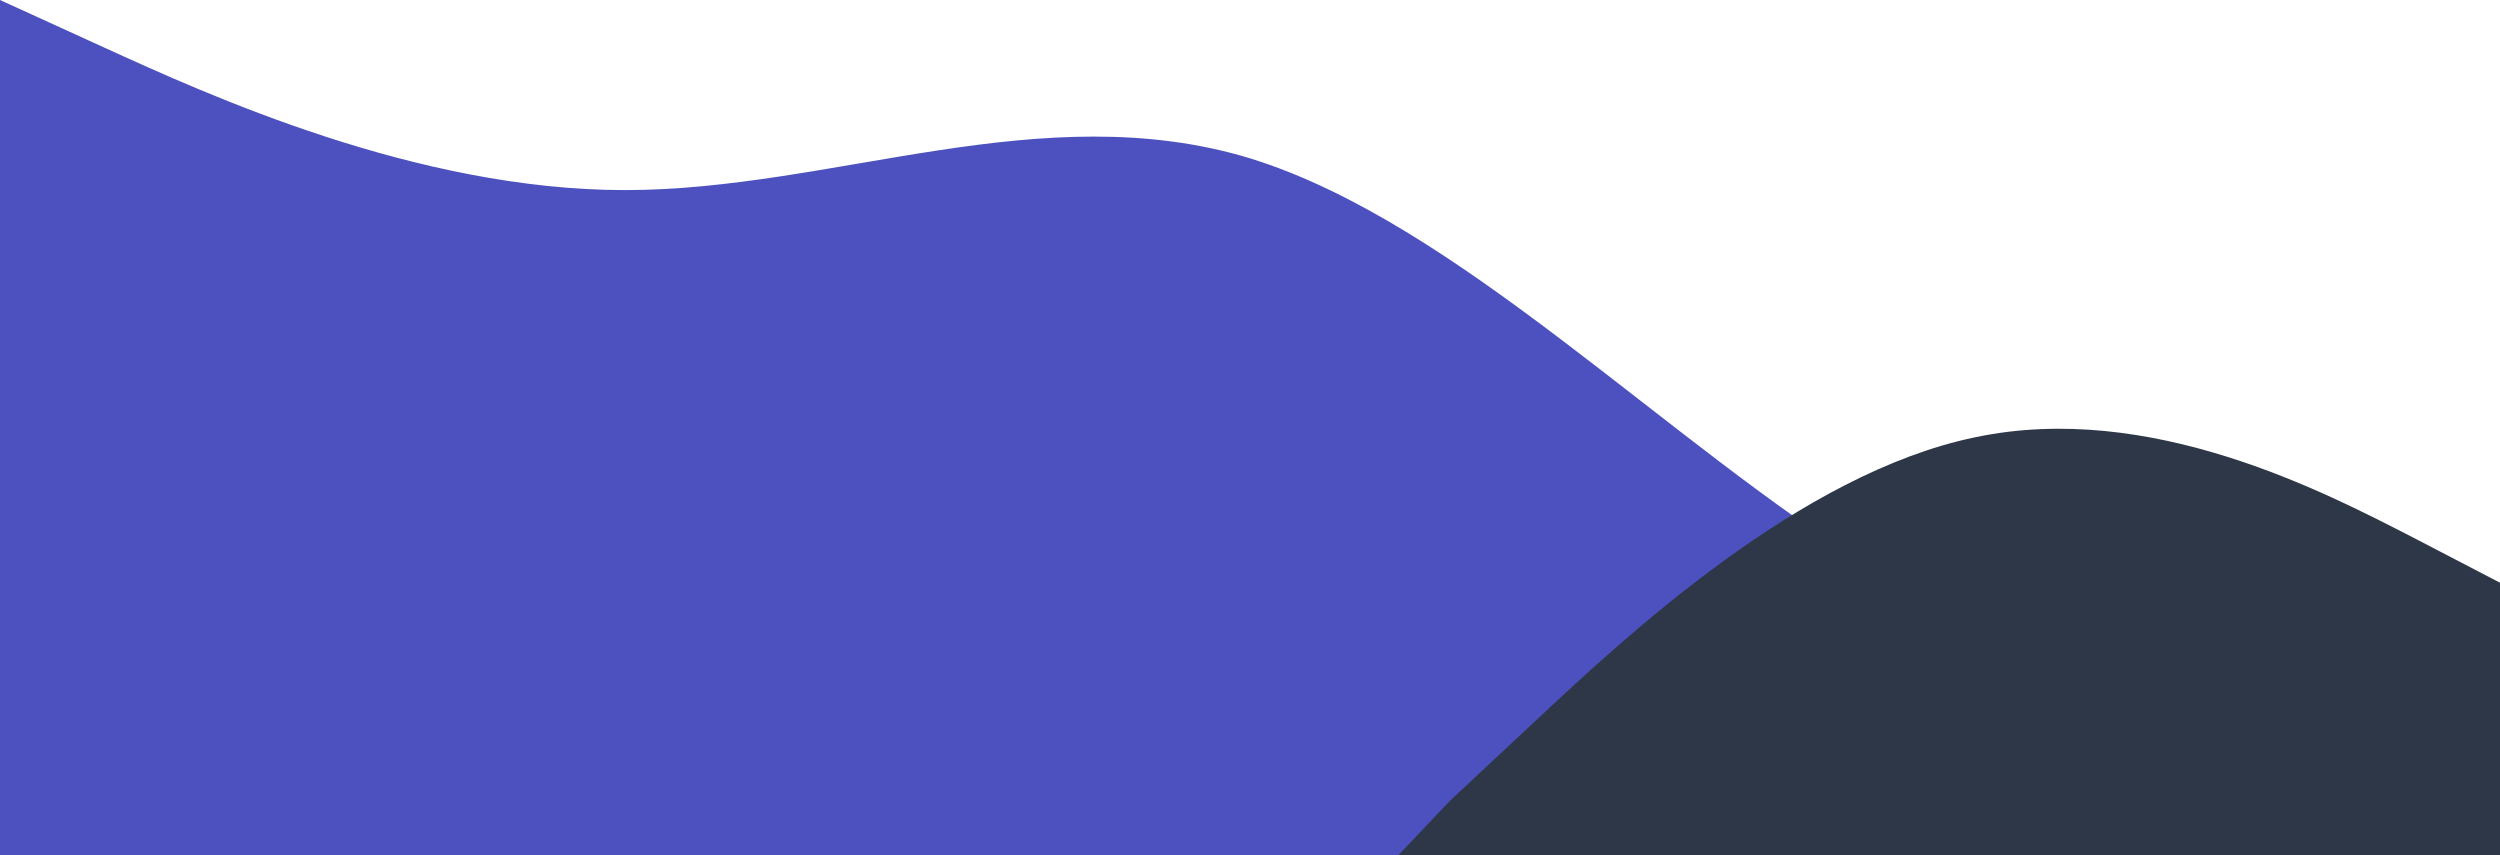 <svg width="1207" height="413" xmlns="http://www.w3.org/2000/svg">
  <g fillRule="nonzero" fill="none">
    <path
      d="M1207 367.111l-50.292-7.6c-50.291-8.174-150.875-22.514-251.458-84.178-100.583-61.663-201.167-167.78-301.75-198.9C502.917 45.89 402.333 91.779 301.75 91.779S100.583 45.888 50.292 22.944L0 0v413h1207v-45.889z"
      fill="#4C51BF"
    />
    <path
      d="M700 386.666l42.25-39.5c42.25-39.5 126.75-118.502 211.25-136.03 84.5-17.858 169 26.58 211.25 48.224l42.25 21.972V413H675l25-26.334z"
      fill="#2D3748"
    />
  </g>
</svg>
